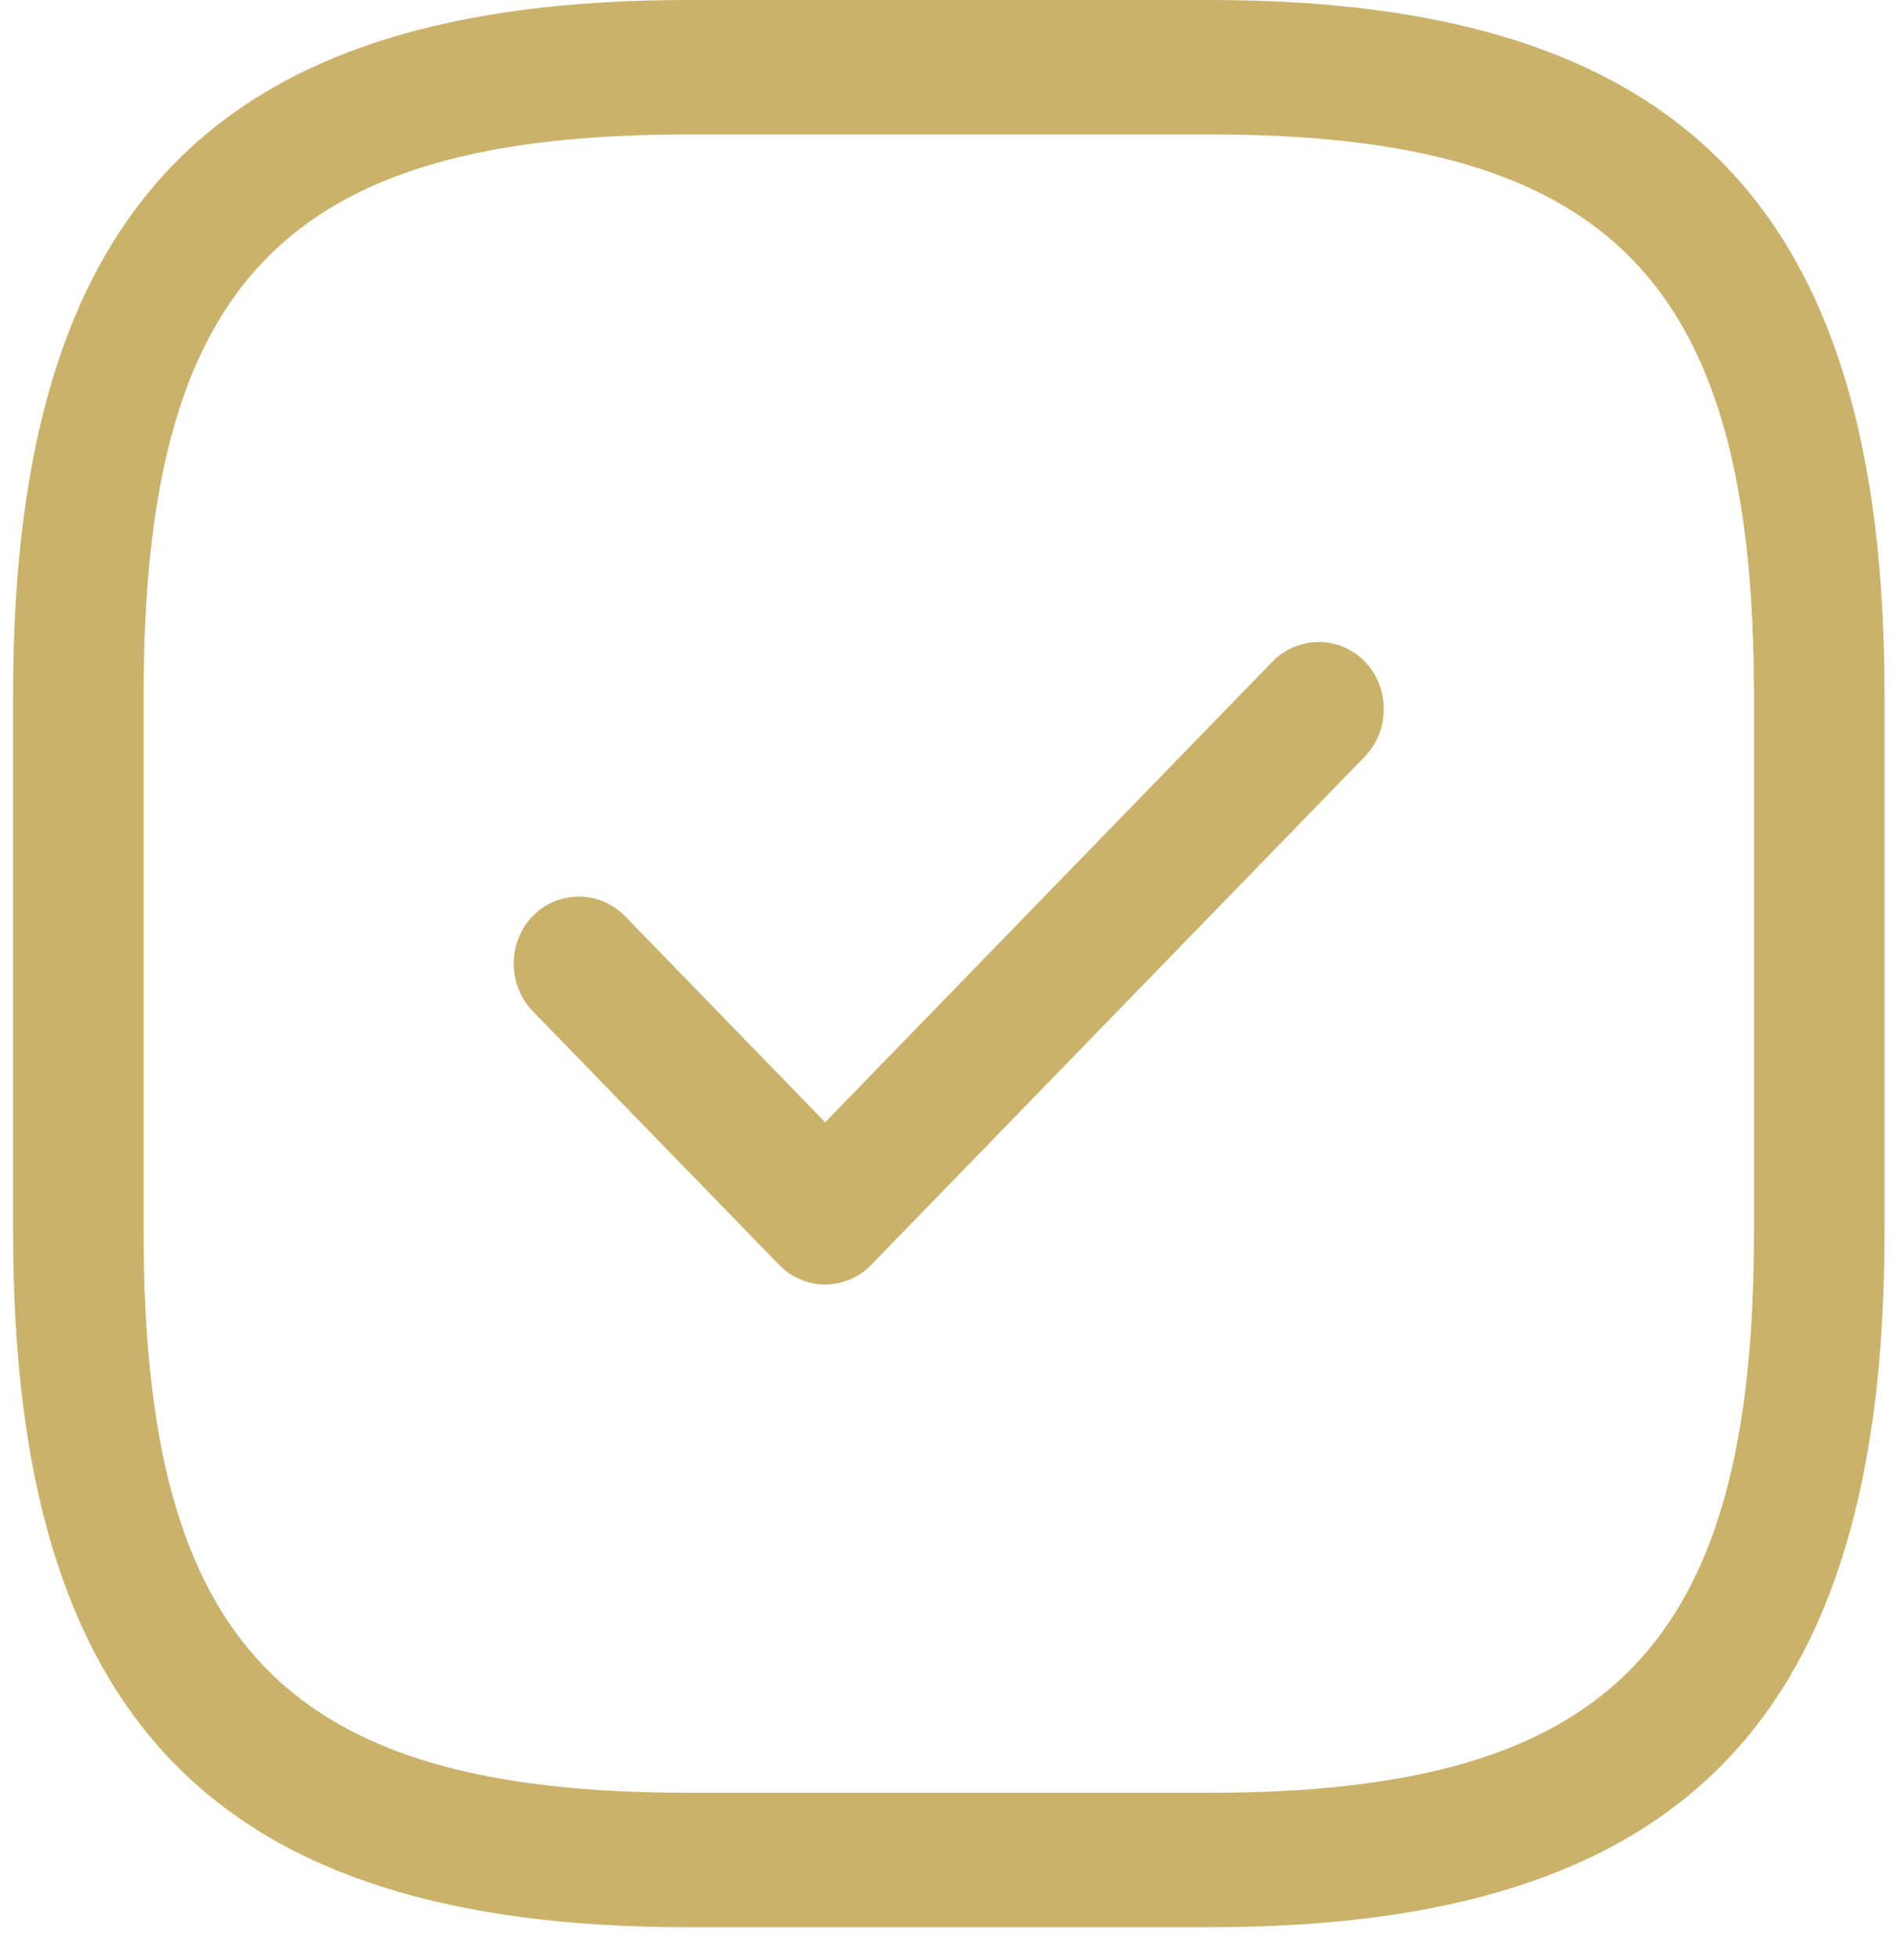 <svg width="55" height="57" viewBox="0 0 55 57" fill="none" xmlns="http://www.w3.org/2000/svg">
<path d="M35.191 56.048H20.001C6.254 56.048 0.381 50 0.381 35.845V20.203C0.381 6.048 6.254 0 20.001 0H35.191C48.938 0 54.812 6.048 54.812 20.203V35.845C54.812 50 48.938 56.048 35.191 56.048ZM20.001 3.91C8.33 3.91 4.178 8.186 4.178 20.203V35.845C4.178 47.862 8.33 52.138 20.001 52.138H35.191C46.862 52.138 51.014 47.862 51.014 35.845V20.203C51.014 8.186 46.862 3.91 35.191 3.91H20.001Z" fill="#CBB26A"/>
<path d="M24 37.357C23.493 37.357 23.012 37.148 22.658 36.783L15.493 29.406C14.759 28.65 14.759 27.398 15.493 26.642C16.227 25.887 17.442 25.887 18.177 26.642L24 32.638L37.012 19.239C37.746 18.483 38.962 18.483 39.696 19.239C40.43 19.995 40.43 21.246 39.696 22.002L25.341 36.783C24.987 37.148 24.506 37.357 24 37.357Z" fill="#CBB26A"/>
</svg>
